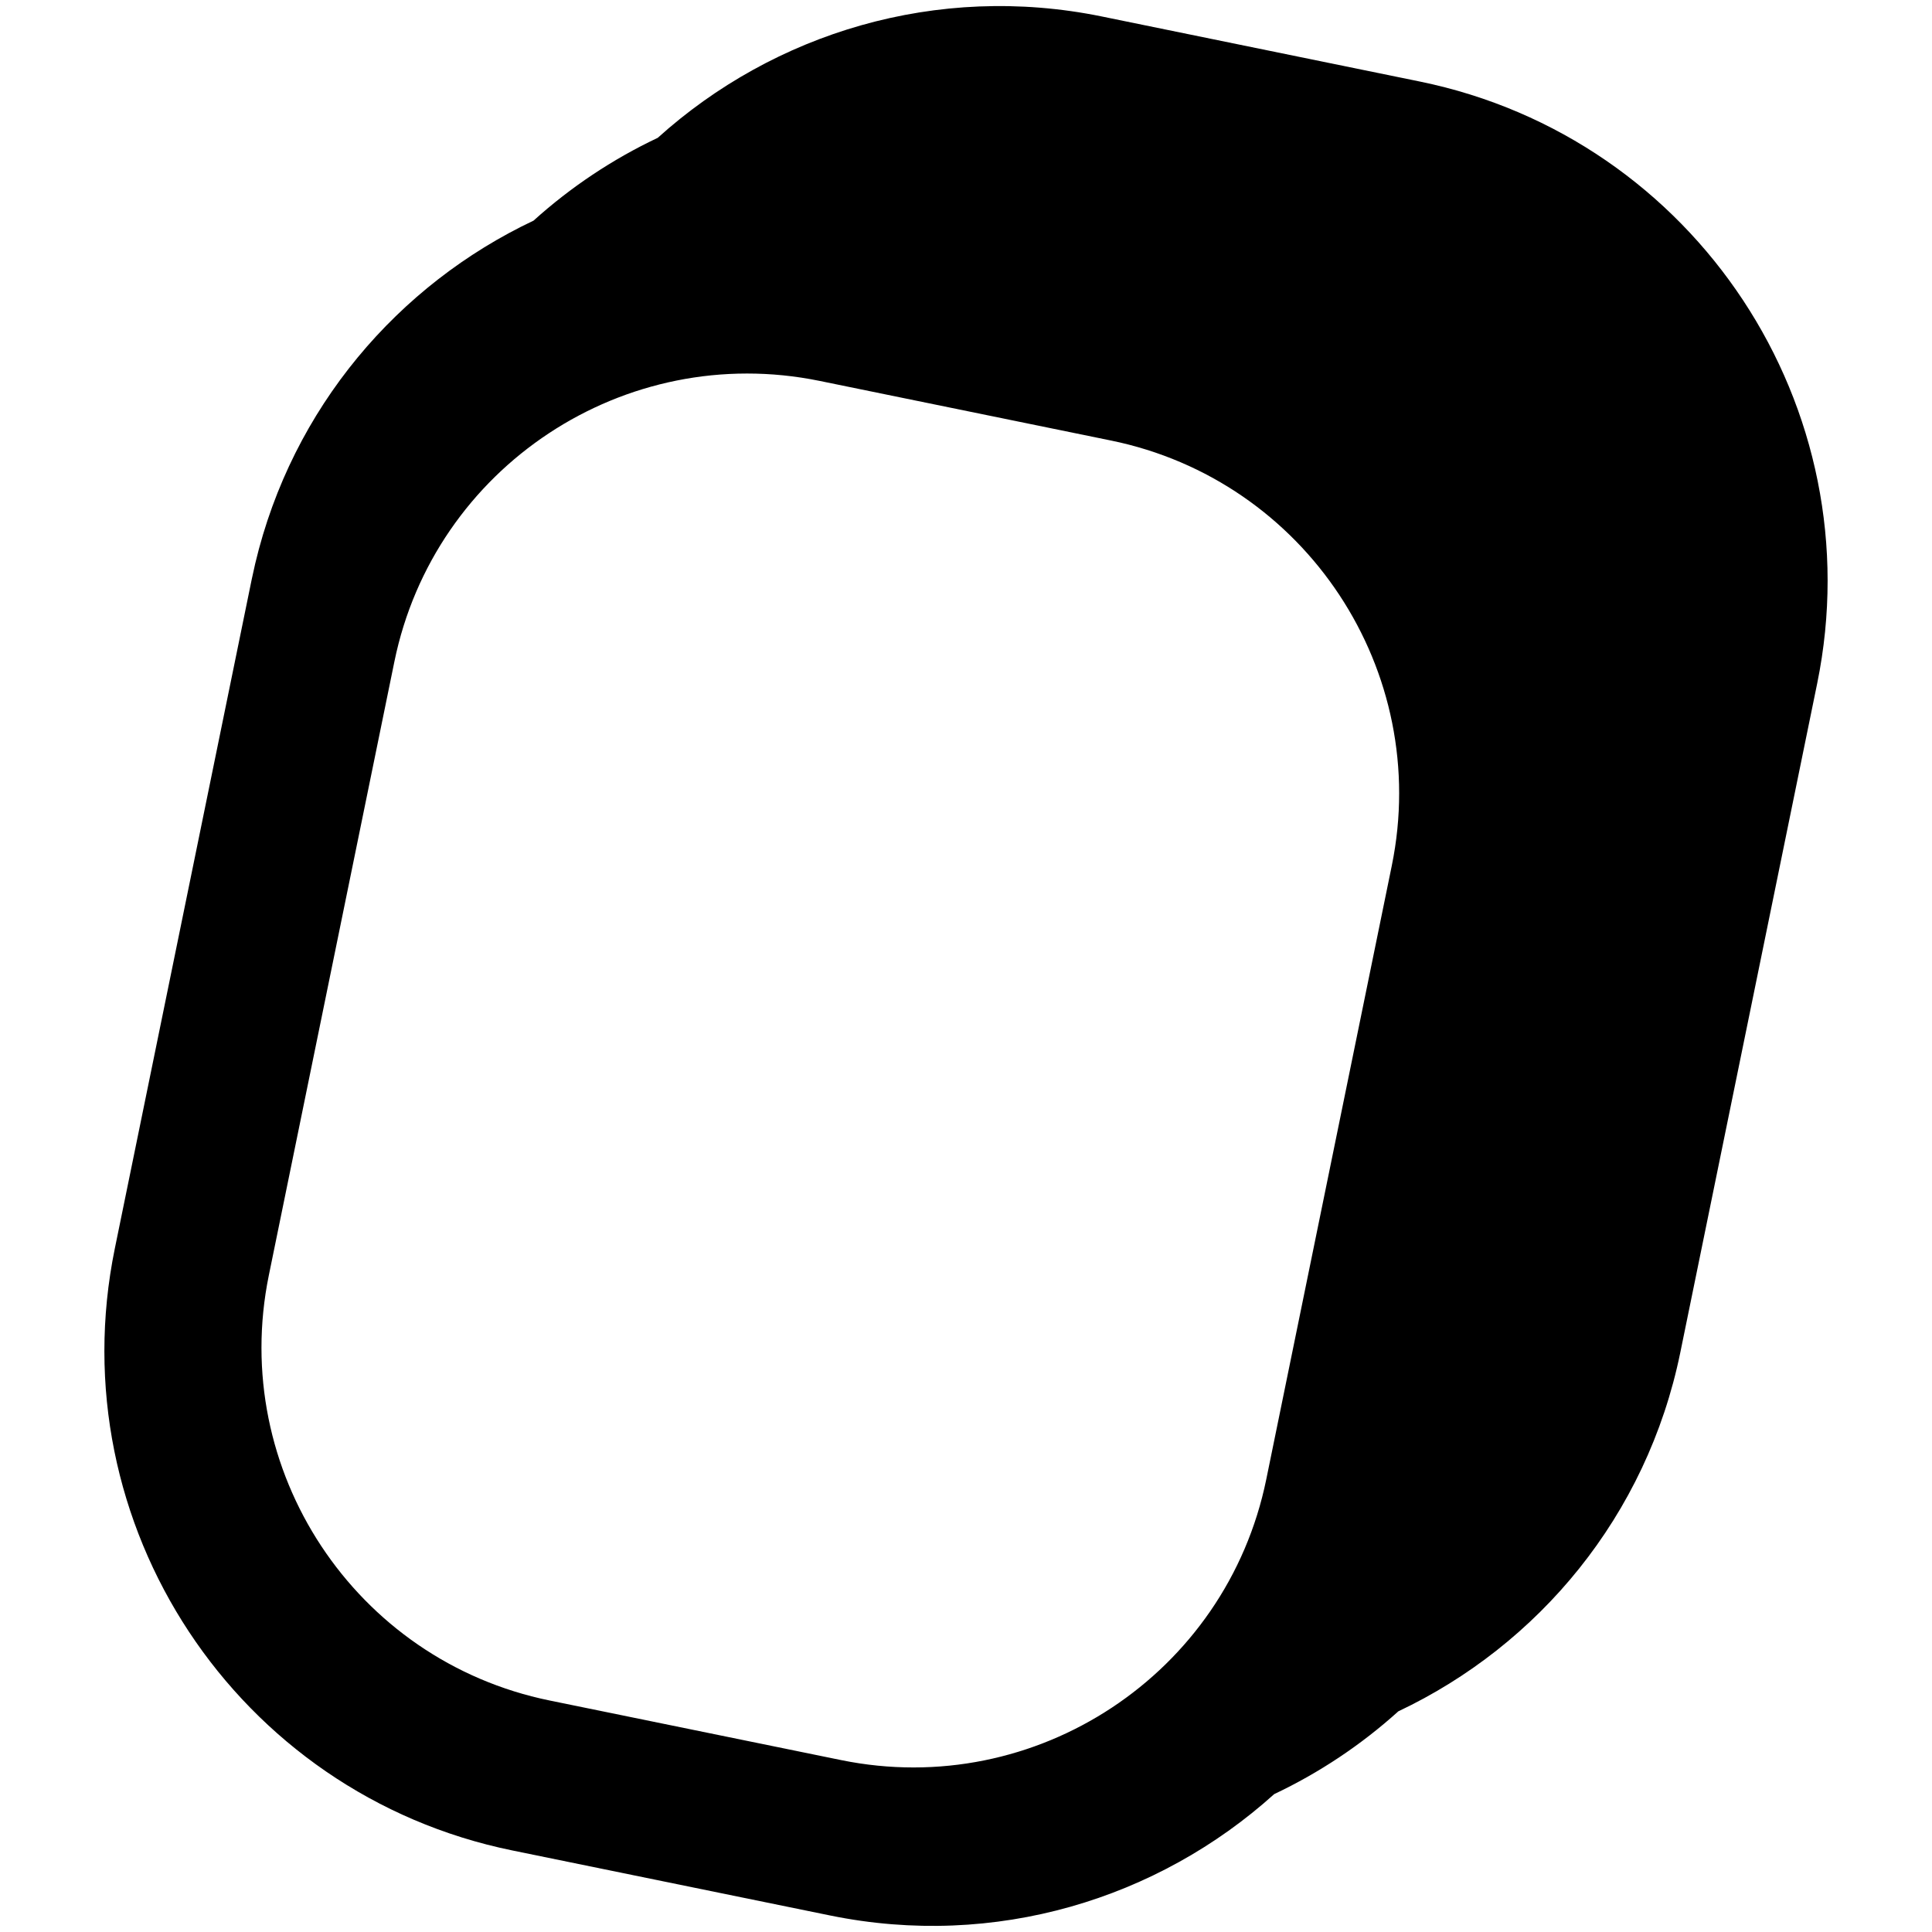 <svg viewBox="0 0 47 47" fill="none"
  xmlns="http://www.w3.org/2000/svg">
  <path fill-rule="evenodd" clip-rule="evenodd" d="M16.001 3.353C18.823 0.807 22.786 -0.421 26.805 0.401L34.538 1.983C41.248 3.356 45.579 9.916 44.207 16.626L40.877 32.902C40.062 36.883 37.42 40.023 34.017 41.632C33.114 42.447 32.096 43.126 30.997 43.646C28.174 46.192 24.213 47.42 20.194 46.598L12.463 45.016C5.753 43.644 1.421 37.084 2.793 30.374L6.123 14.097L6.209 13.709C7.111 9.913 9.69 6.924 12.98 5.367C13.883 4.552 14.901 3.873 16.001 3.353ZM19.937 9.266C15.198 8.297 10.563 11.358 9.594 16.097L6.54 31.024C5.571 35.763 8.631 40.398 13.37 41.368L20.462 42.818C25.201 43.787 29.836 40.726 30.805 35.987L33.858 21.061C34.828 16.322 31.767 11.687 27.028 10.717L19.937 9.266Z" fill="currentColor"/>
</svg>
